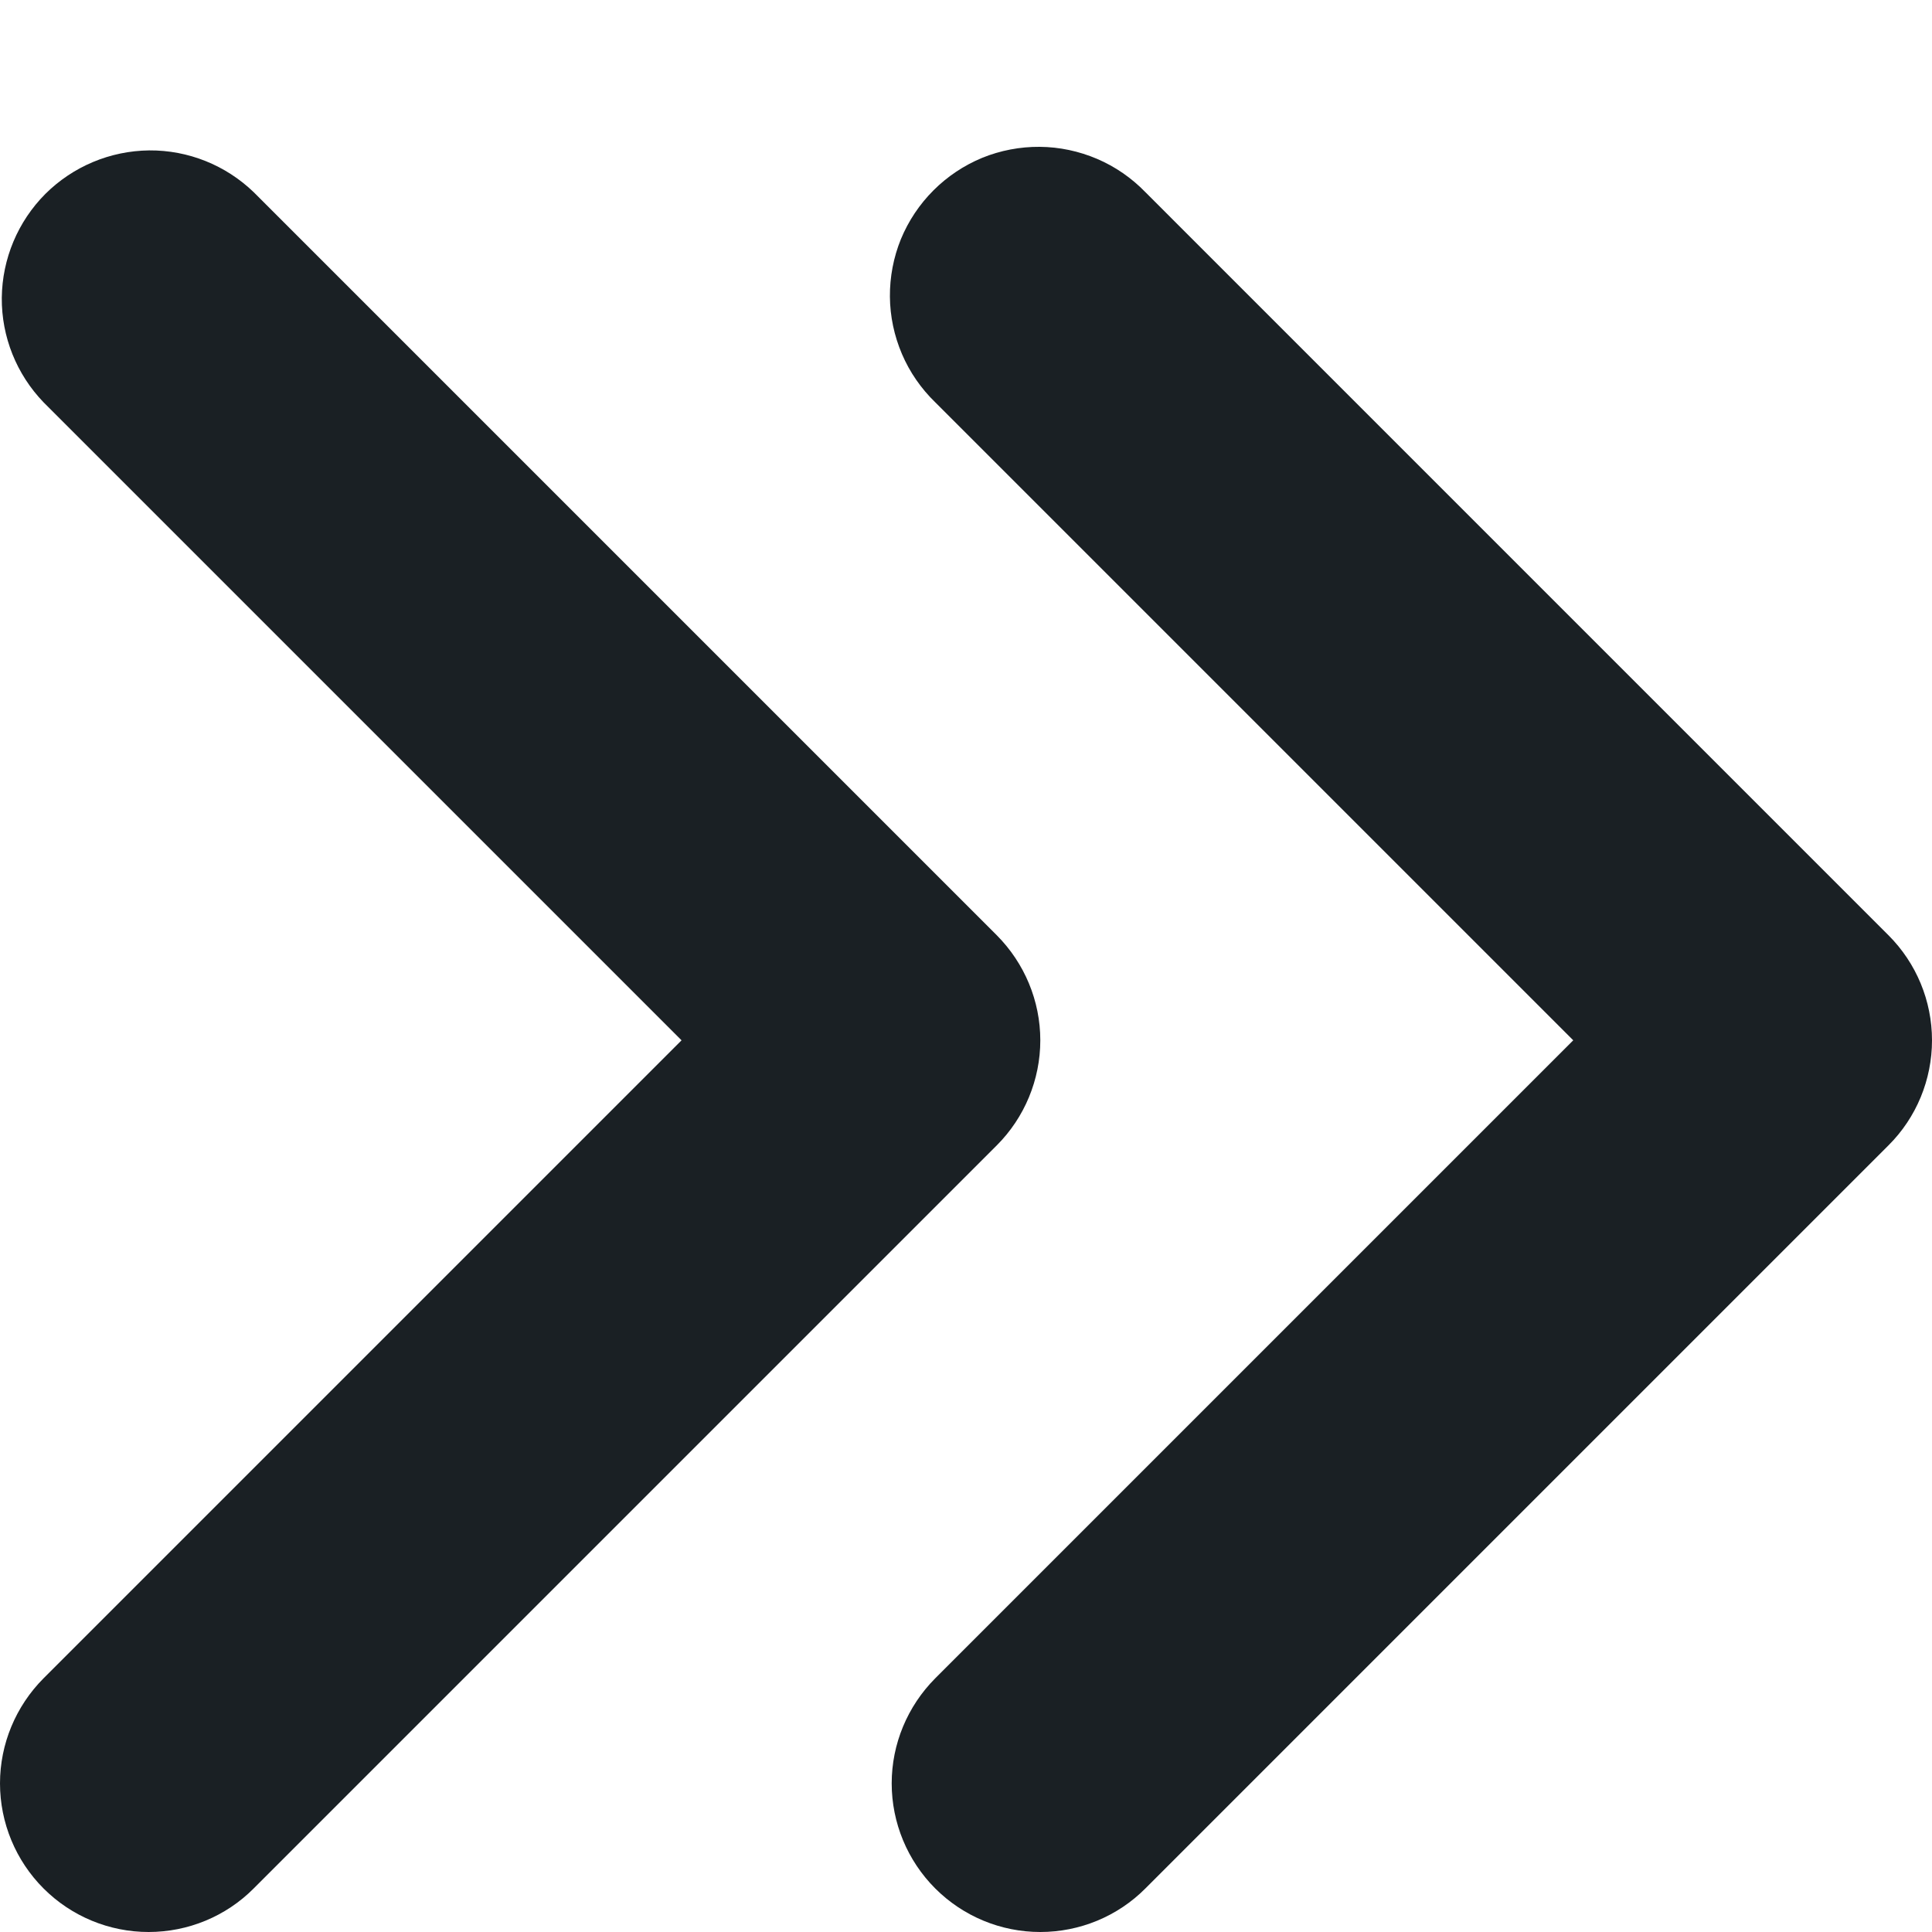 <svg width="13" height="13" viewBox="0 0 13 13" fill="none" xmlns="http://www.w3.org/2000/svg">
<path d="M6 12C6 12.265 6.106 12.52 6.293 12.707C6.481 12.895 6.735 13 7 13C7.265 13 7.52 12.895 7.707 12.707L12.707 7.707C12.895 7.52 13 7.265 13 7C13 6.735 12.895 6.481 12.707 6.293L7.707 1.293C7.615 1.198 7.504 1.121 7.382 1.069C7.26 1.017 7.129 0.989 6.996 0.988C6.864 0.987 6.732 1.012 6.609 1.062C6.486 1.113 6.375 1.187 6.281 1.281C6.187 1.375 6.113 1.486 6.062 1.609C6.012 1.732 5.987 1.864 5.988 1.996C5.989 2.129 6.017 2.26 6.069 2.382C6.121 2.504 6.198 2.615 6.293 2.707L10.586 7L6.293 11.293C6.106 11.481 6 11.735 6 12Z" fill="#1A2024"/>
<path d="M0 12C0 12.265 0.106 12.52 0.293 12.707C0.481 12.895 0.735 13 1 13C1.265 13 1.52 12.895 1.707 12.707L6.707 7.707C6.894 7.52 7 7.265 7 7C7 6.735 6.894 6.481 6.707 6.293L1.707 1.293C1.518 1.111 1.266 1.01 1.004 1.012C0.741 1.015 0.491 1.12 0.305 1.305C0.12 1.491 0.015 1.741 0.012 2.004C0.01 2.266 0.111 2.518 0.293 2.707L4.586 7L0.293 11.293C0.106 11.481 0 11.735 0 12Z" fill="#1A2024"/>
</svg>
